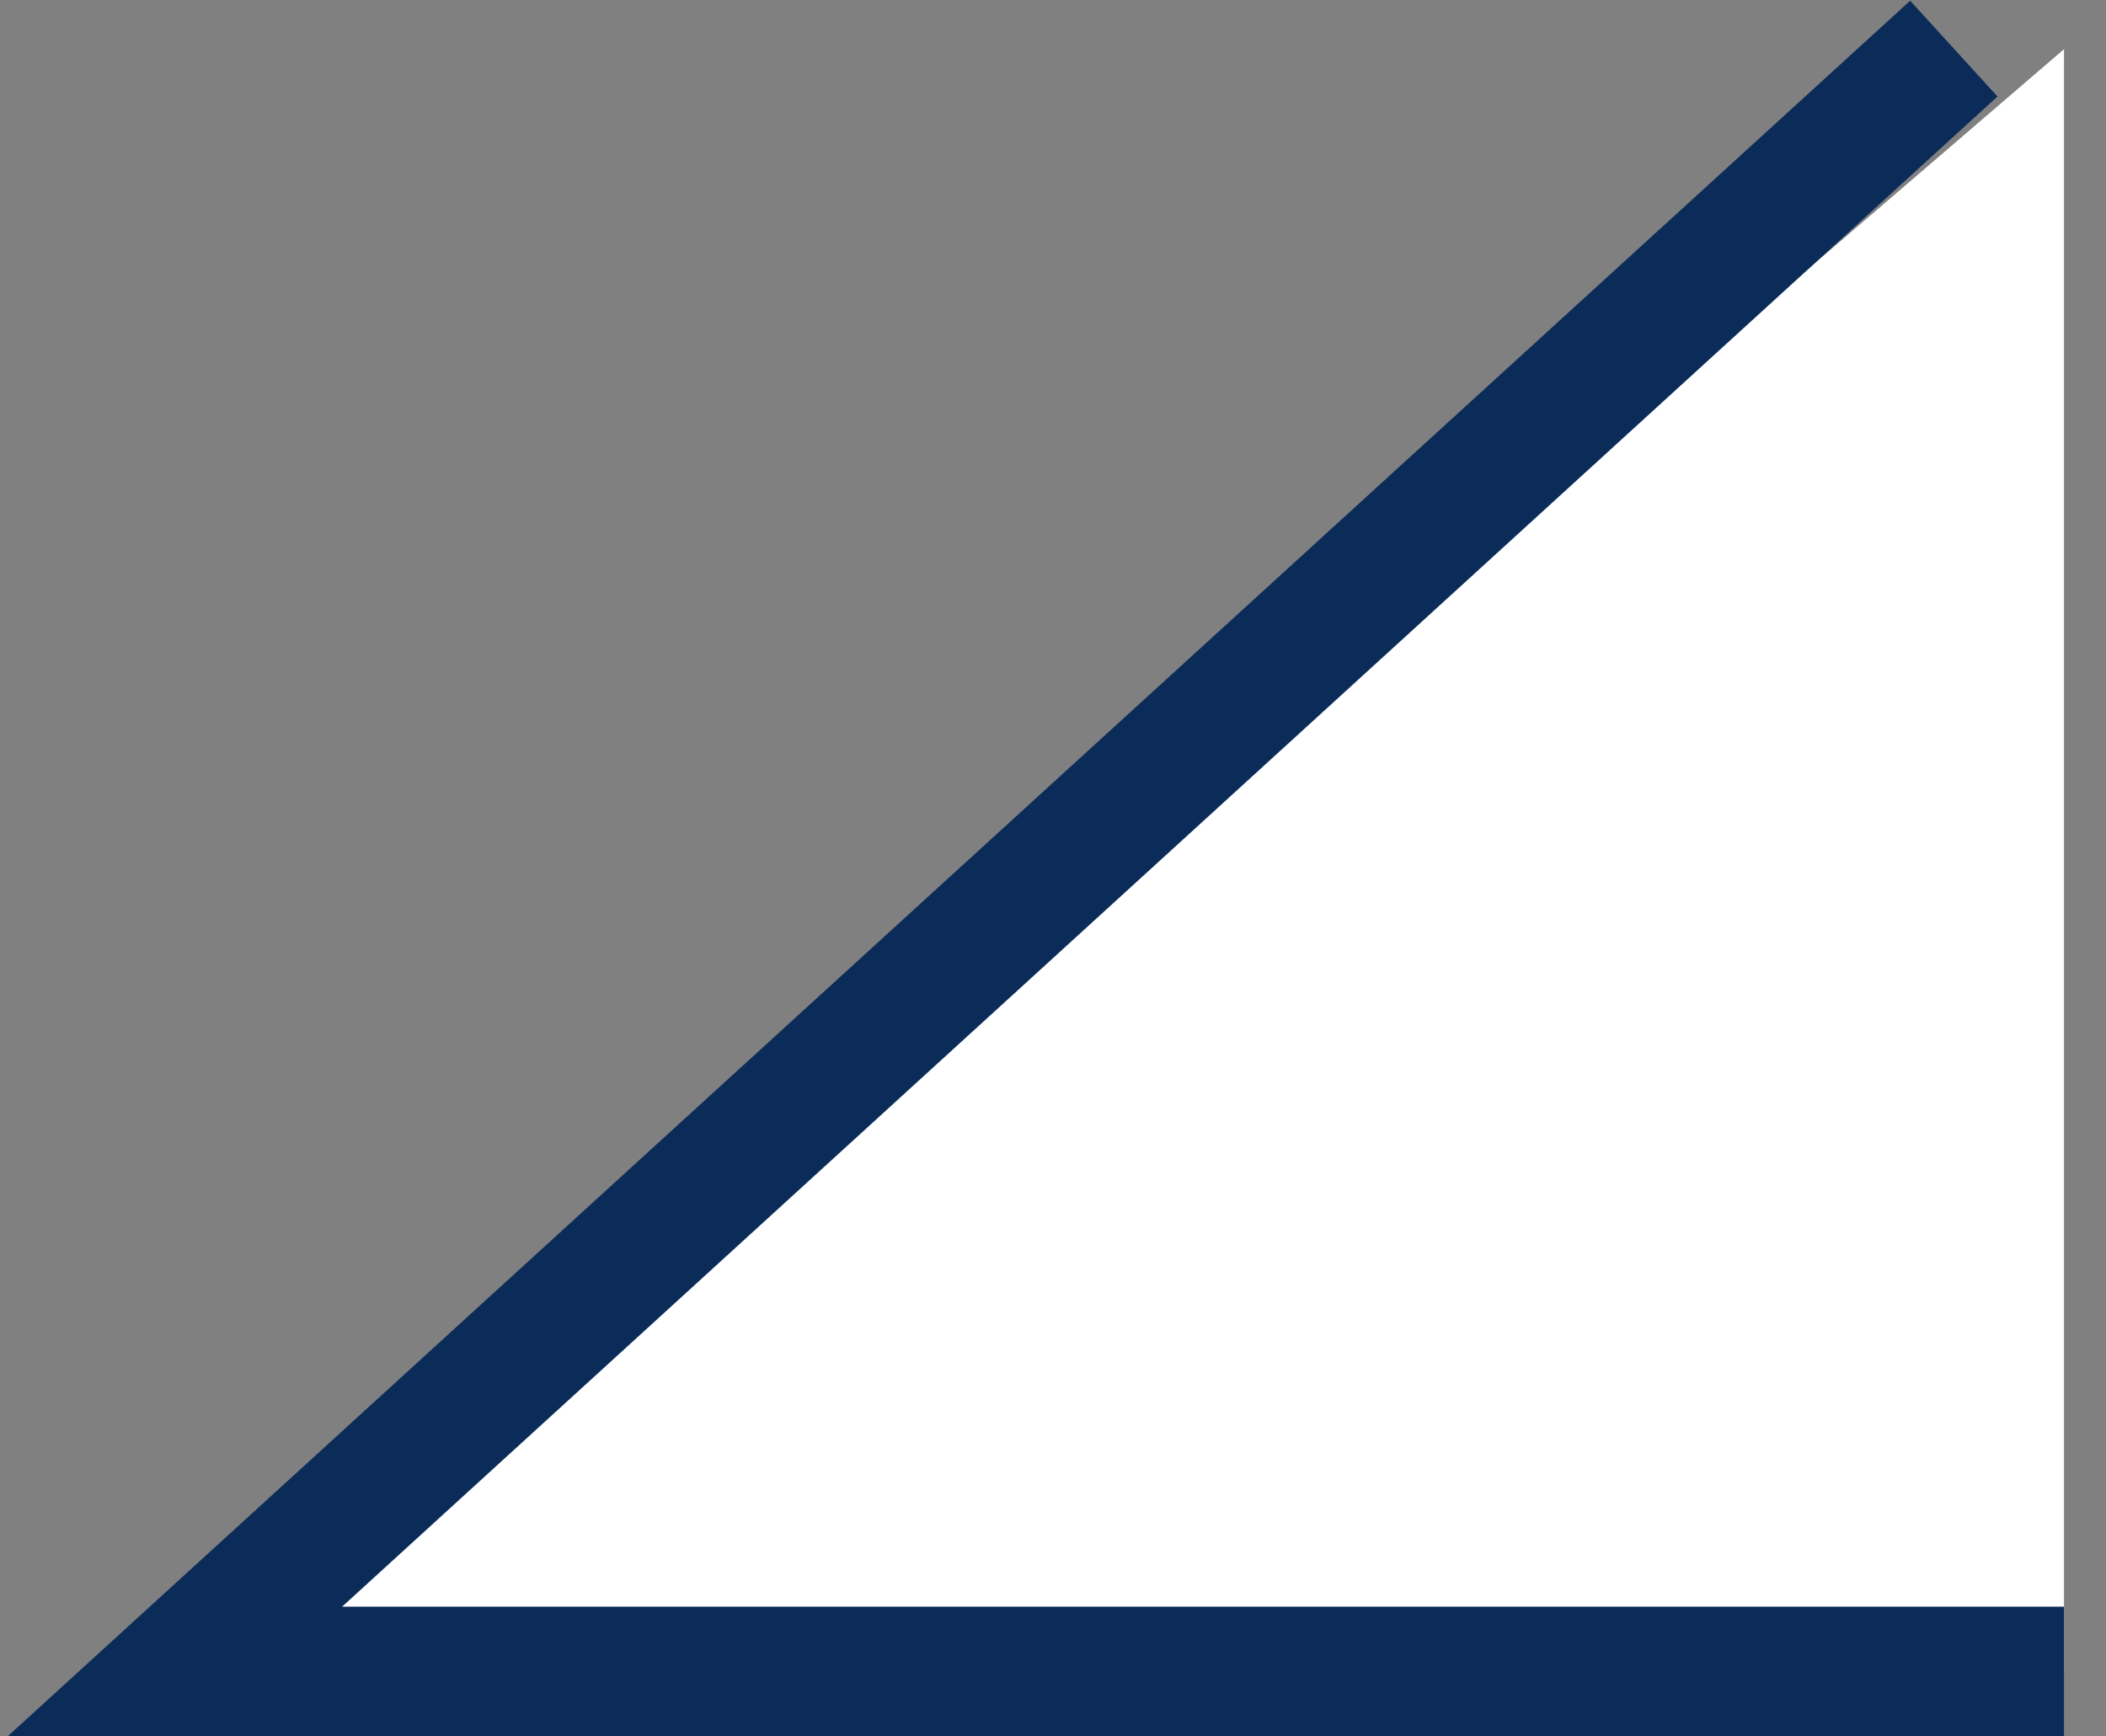 <svg class="box-corner" xmlns="http://www.w3.org/2000/svg" xmlns:xlink="http://www.w3.org/1999/xlink" width="32.495" height="26.793" viewBox="0 0 32.495 26.793">
    <rect x="0" y="0" width="32.495" height="26.793" fill="#808080" stroke="none"/>
    <defs> <clipPath id="clip-path"> <rect id="Rectangle_58" data-name="Rectangle 58" width="32.495" height="26.793" fill="none"/> </clipPath> </defs>
    <g id="Group_45" data-name="Group 45" clip-path="url(#clip-path)"> <g id="Group_44" data-name="Group 44" transform="translate(0 0)"> <g id="Group_43" data-name="Group 43" clip-path="url(#clip-path)"> <g id="Group_42" data-name="Group 42" transform="translate(0 0)" opacity="1" style="isolation: isolate"> <g id="Group_41" data-name="Group 41"> <g id="Group_40" data-name="Group 40" clip-path="url(#clip-path)"> <path id="Path_19" data-name="Path 19" d="M29.8,25.793H.652L29.8.759" transform="translate(2.047 0)" fill="#fff"/> <path id="Path_20" data-name="Path 20" d="M29.8,25.793H.652L28.1.75" transform="translate(2.047 0)" fill="none" stroke="#0b2c59" stroke-width="2"/> </g> </g> </g> </g> </g> </g>
</svg>